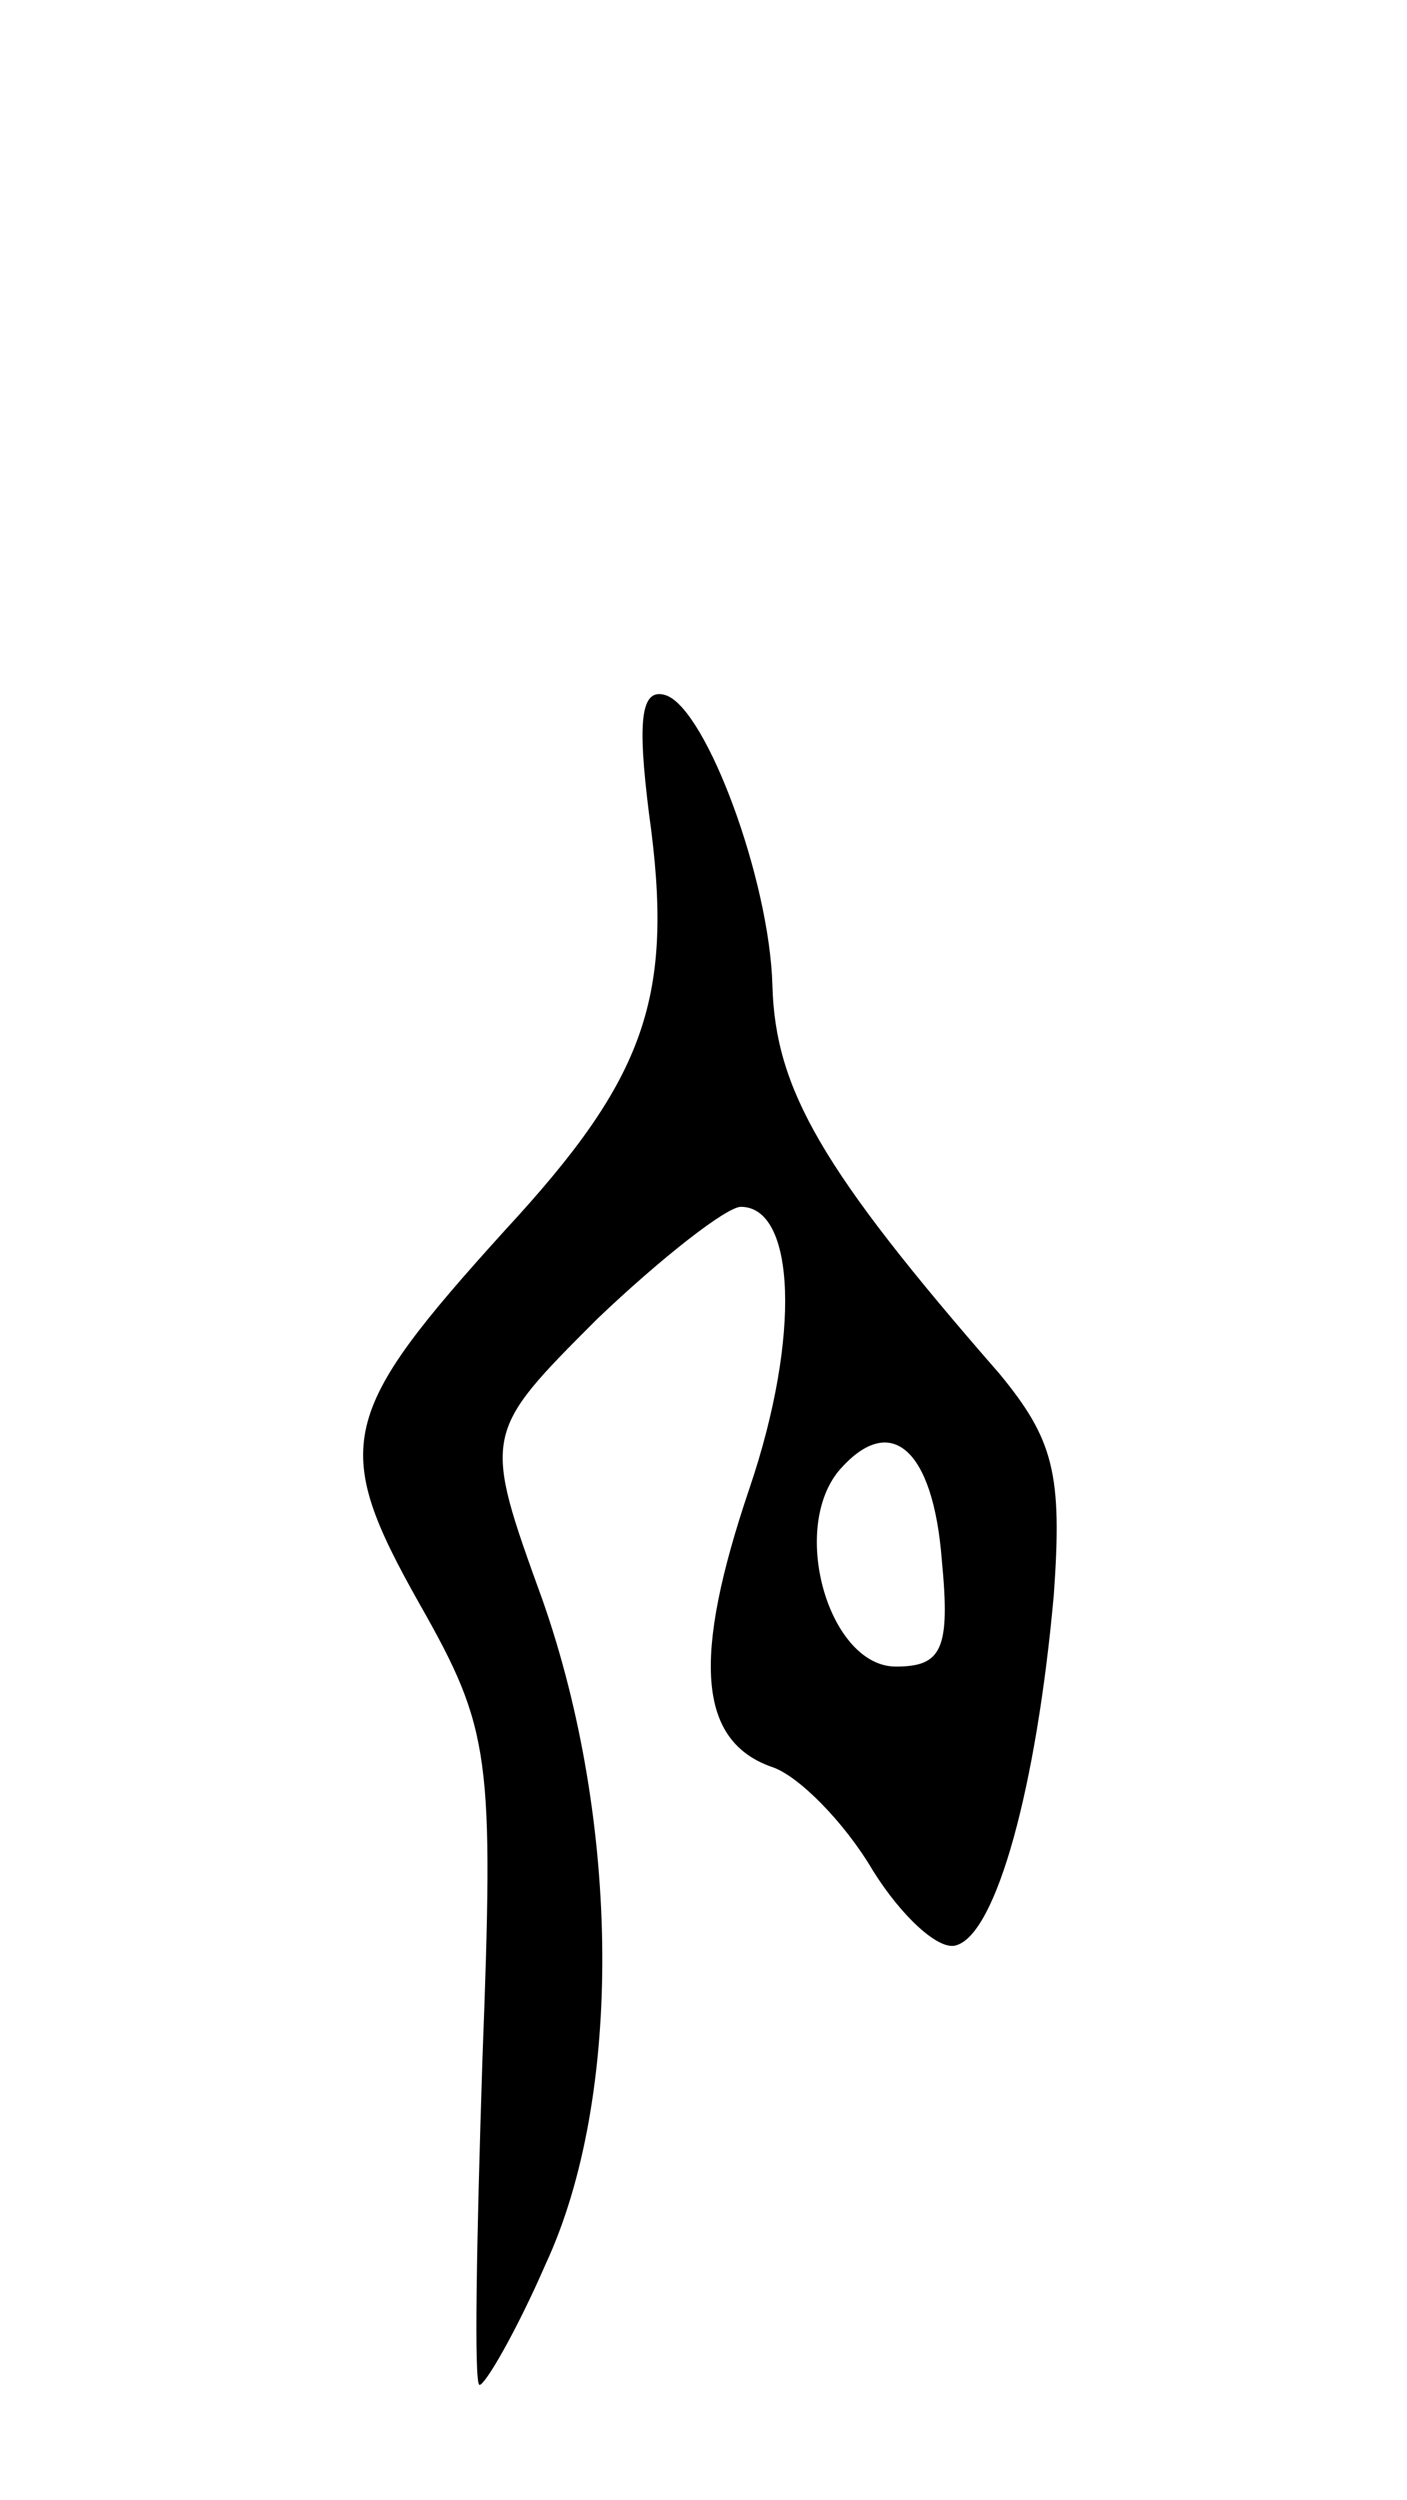 <svg version="1.0" xmlns="http://www.w3.org/2000/svg"
 width="49pt" height="87pt" viewBox="0 0 49 87"
 preserveAspectRatio="xMidYMid meet">
<g transform="translate(0,87) scale(0.1,-0.1)"
fill="#000000" stroke="none">
<path d="M226 587 c9 -64 -1 -92 -50 -145 -58 -64 -61 -75 -30 -130 25 -44 26
-53 22 -159 -2 -62 -3 -113 -1 -113 2 0 13 19 23 42 27 58 26 154 -1 231 -21
58 -21 58 19 98 22 21 45 39 50 39 19 0 21 -45 3 -98 -20 -59 -18 -88 8 -97 9
-3 25 -19 35 -36 10 -16 23 -28 29 -26 14 4 28 55 34 122 3 42 0 54 -19 77
-62 71 -78 99 -79 135 -1 37 -23 96 -37 101 -9 3 -10 -9 -6 -41z m102 -260 c3
-31 0 -37 -16 -37 -23 0 -37 47 -20 68 18 21 33 8 36 -31z"/>
</g>
</svg>
